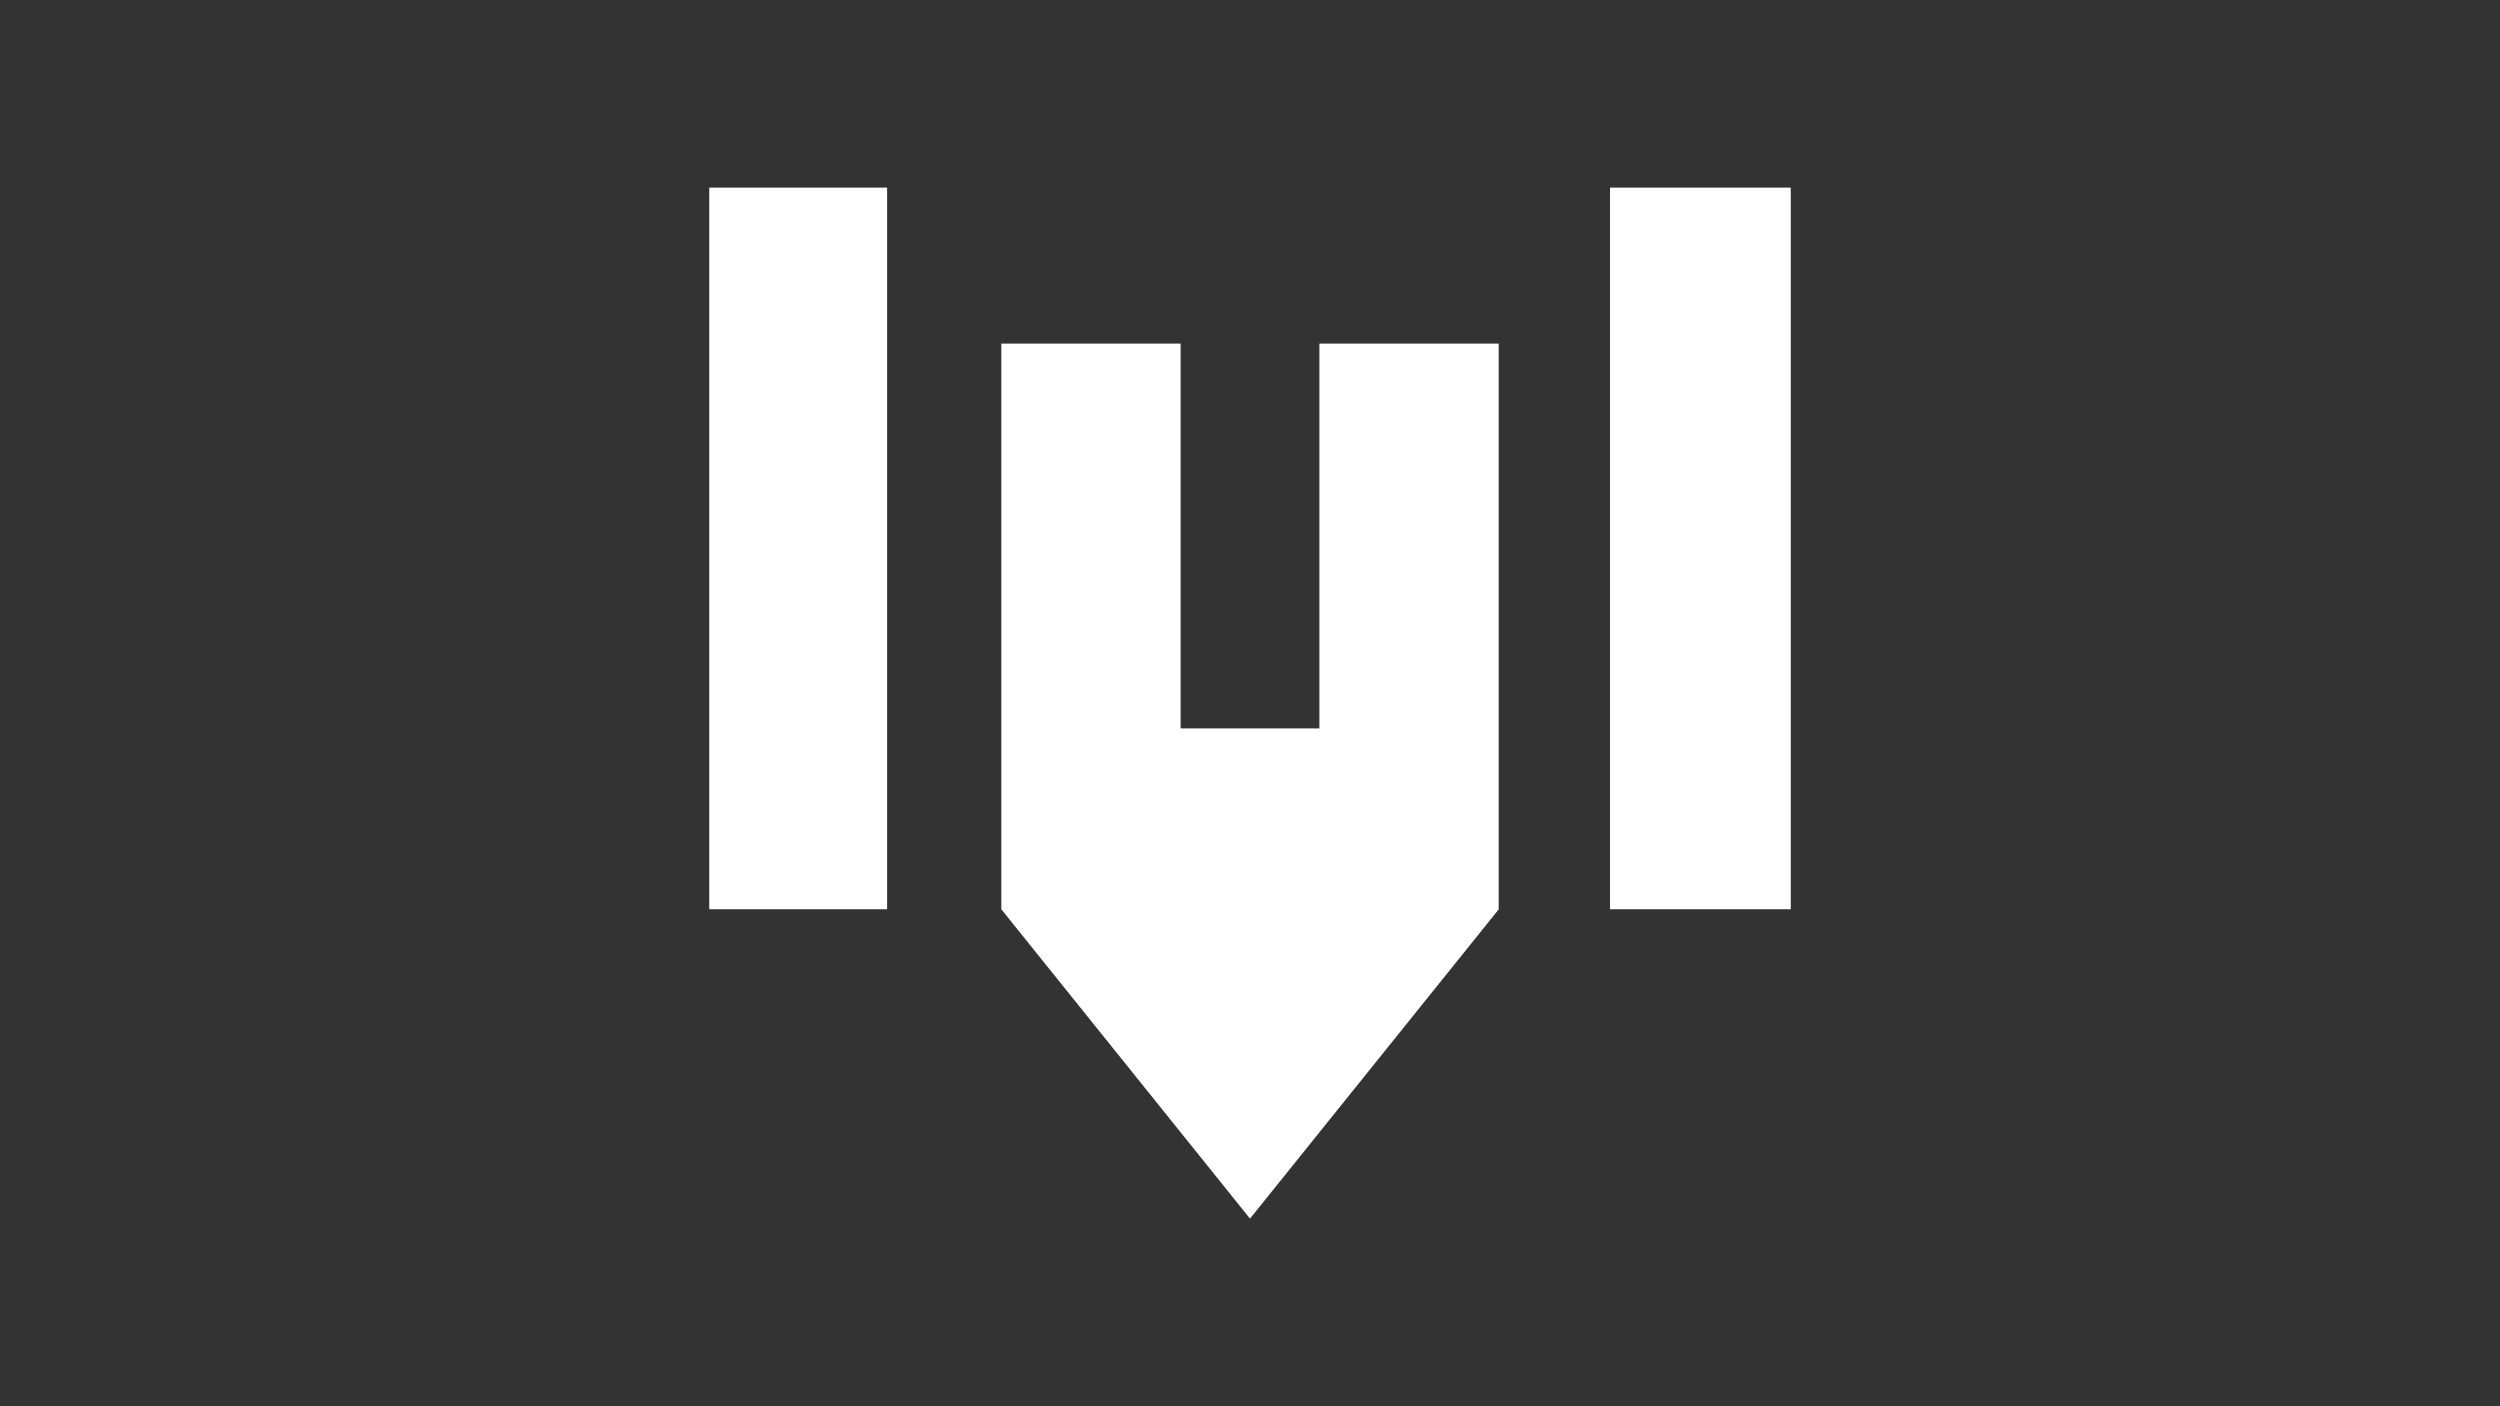 <?xml version="1.0" encoding="utf-8"?>
<!-- Generator: Adobe Illustrator 24.3.0, SVG Export Plug-In . SVG Version: 6.00 Build 0)  -->
<svg version="1.1" id="Layer_1" xmlns="http://www.w3.org/2000/svg" xmlns:xlink="http://www.w3.org/1999/xlink" x="0px" y="0px"
	 viewBox="0 0 1920 1080" style="enable-background:new 0 0 1920 1080;" xml:space="preserve">
<rect x="0" y="0" width="1920" height="1080" fill="#333333" stroke="none"/>
<style type="text/css">
	.st0{fill:#FFFFFF;}
</style>
<polygon class="st0" points="1151,263.9 1013.3,263.9 1013.3,559.4 906.7,559.4 906.7,263.9 769,263.9 769,698.3 960,935.9 
	1151,698.4 "/>
<rect x="544.7" y="144.1" class="st0" width="136.6" height="554.2"/>
<rect x="1236.5" y="144.1" class="st0" width="138.8" height="554.2"/>
</svg>
